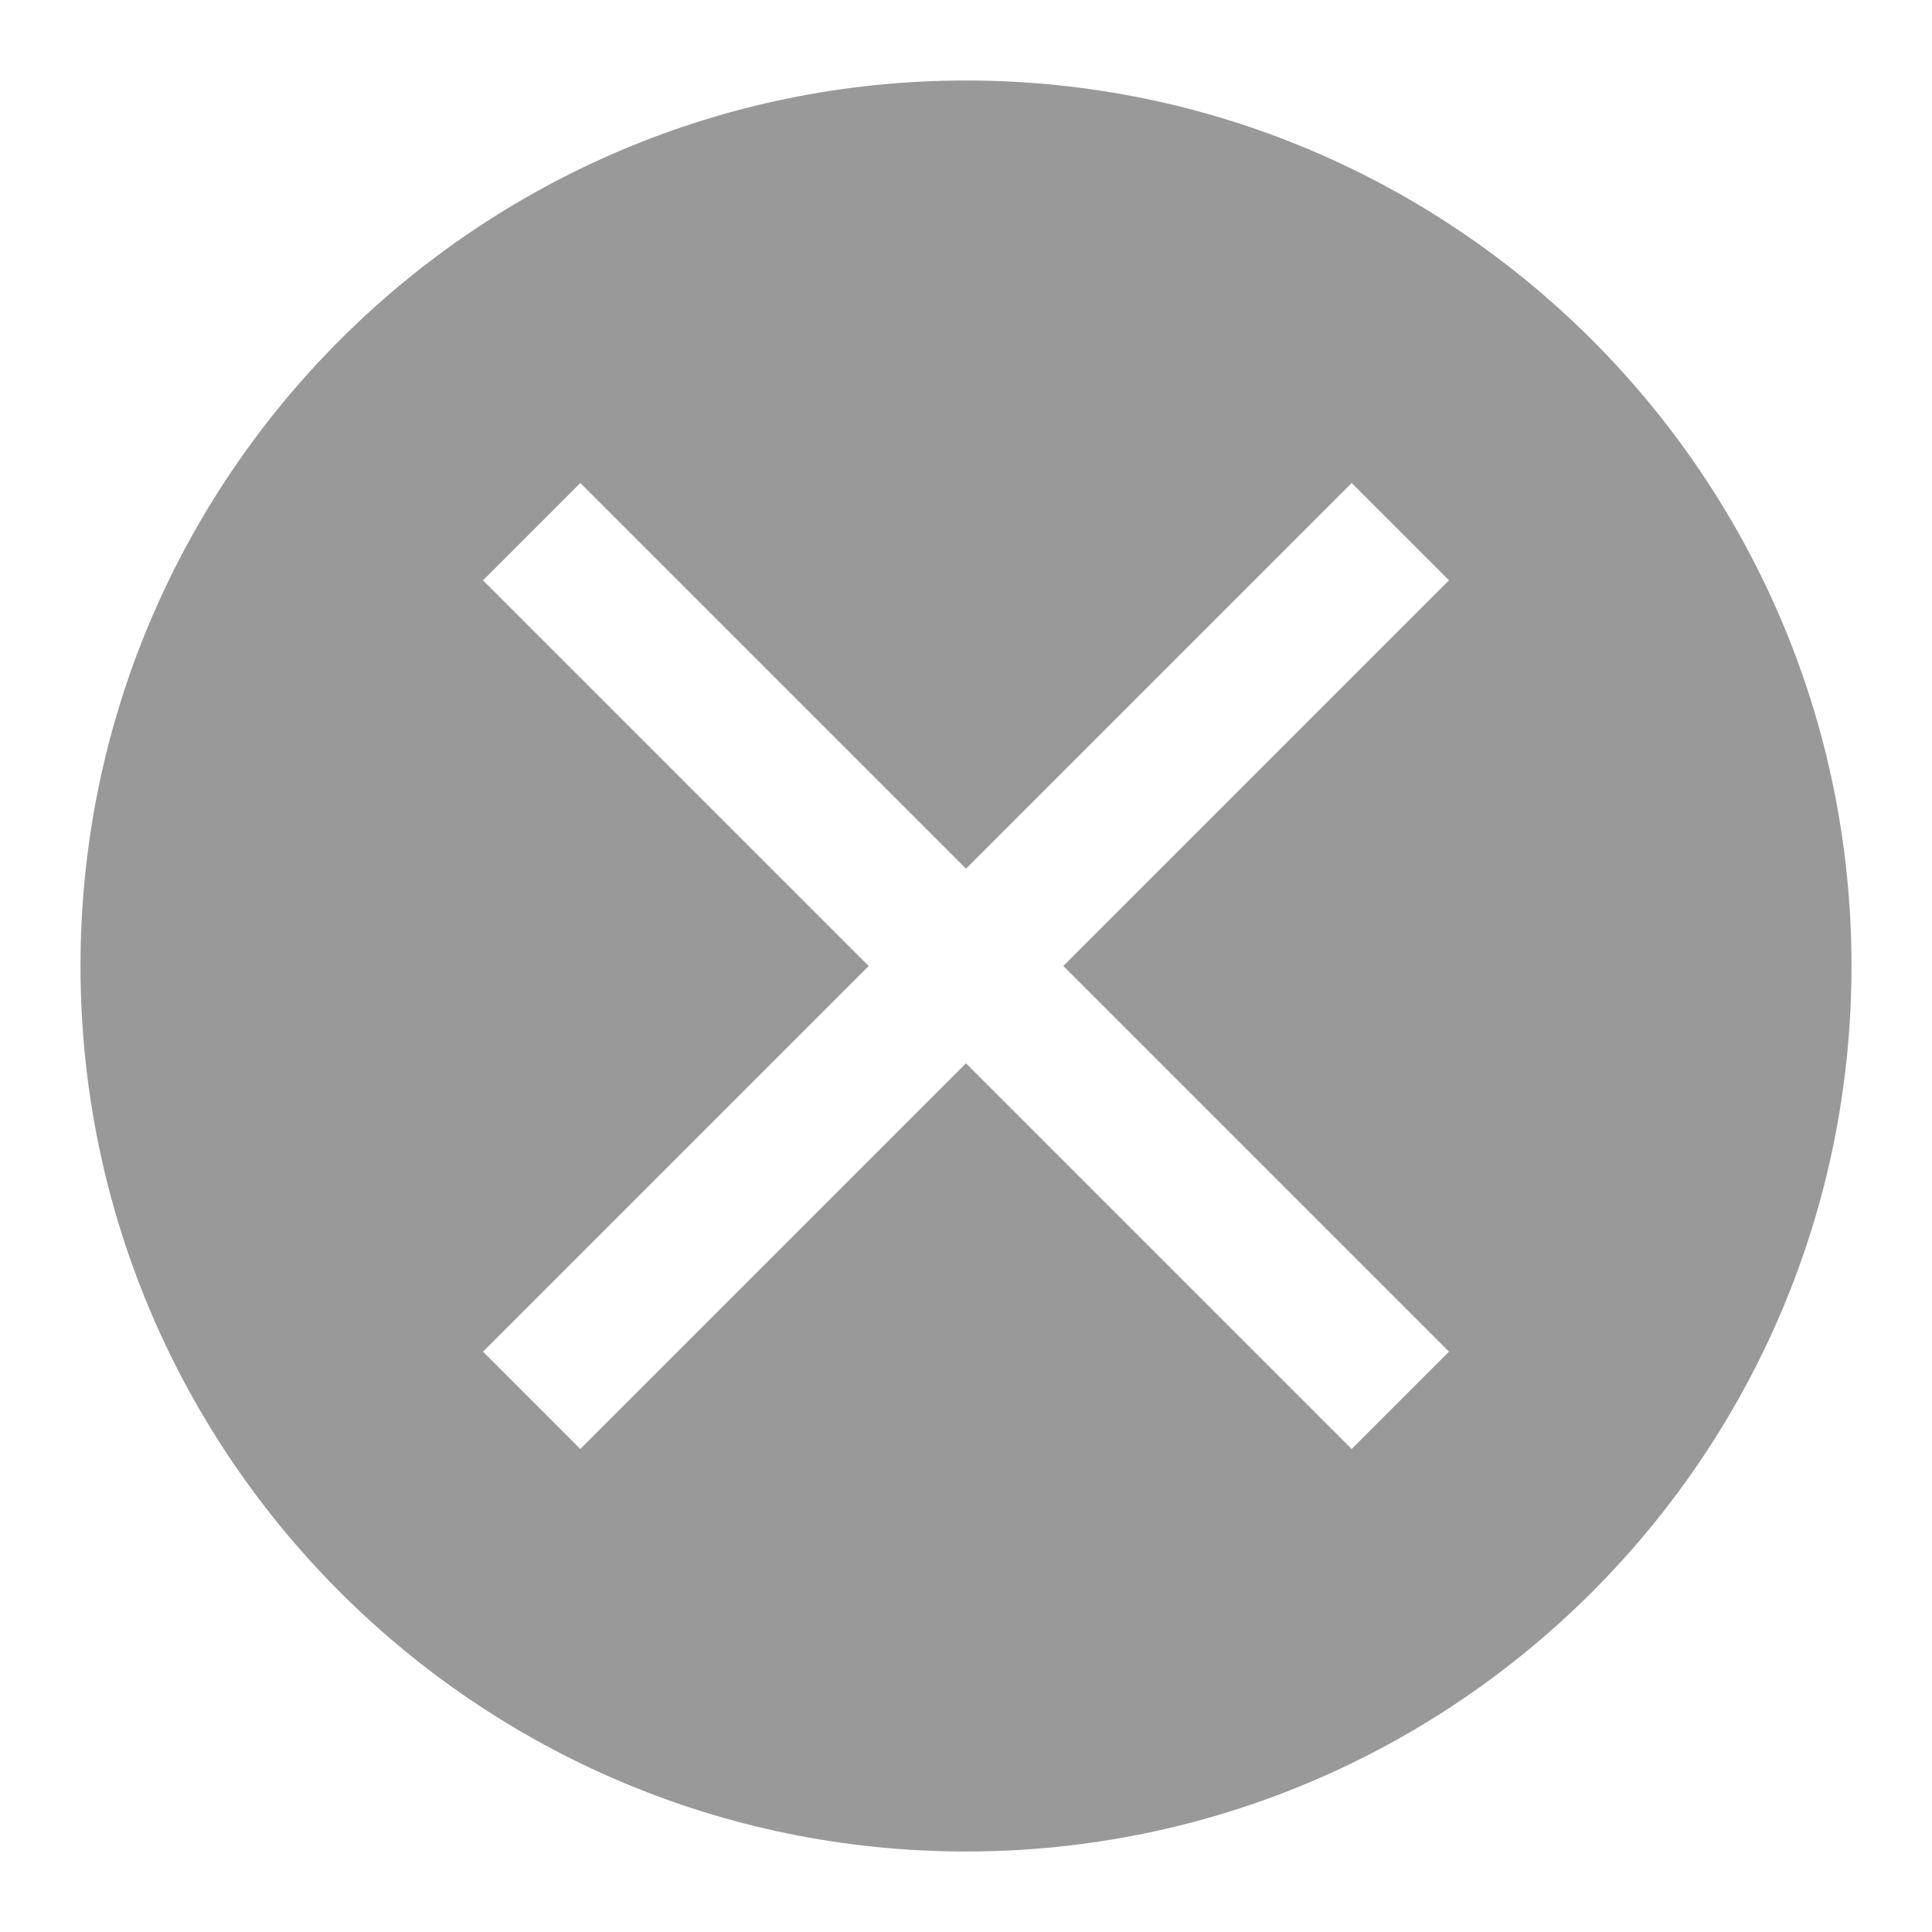 <?xml version="1.0" encoding="UTF-8"?>
<svg width="24px" height="24px" viewBox="0 0 24 24" version="1.1" xmlns="http://www.w3.org/2000/svg" xmlns:xlink="http://www.w3.org/1999/xlink">
    <title>Decline_icon</title>
    <g id="UI-Elements-for-Dev" stroke="none" stroke-width="1" fill="none" fill-rule="evenodd">
        <g id="UI-Elements" transform="translate(-584, -240)">
            <g id="Decline_icon" transform="translate(584, 240)">
                <rect id="Size" fill="#D8D8D8" opacity="0" x="0" y="0" width="24" height="24"></rect>
                <path d="M12,1 C18.072,1 23,5.928 23,12 C23,18.072 18.072,23 12,23 C5.928,23 1,18.072 1,12 C1,5.928 5.928,1 12,1 Z M16.791,6 L12,10.791 L7.209,6 L6,7.209 L10.791,12 L6,16.791 L7.209,18 L12,13.209 L16.791,18 L18,16.791 L13.209,12 L18,7.209 L16.791,6 Z" id="Shape" fill-opacity="0.4" fill="#000000"></path>
            </g>
        </g>
    </g>
</svg>